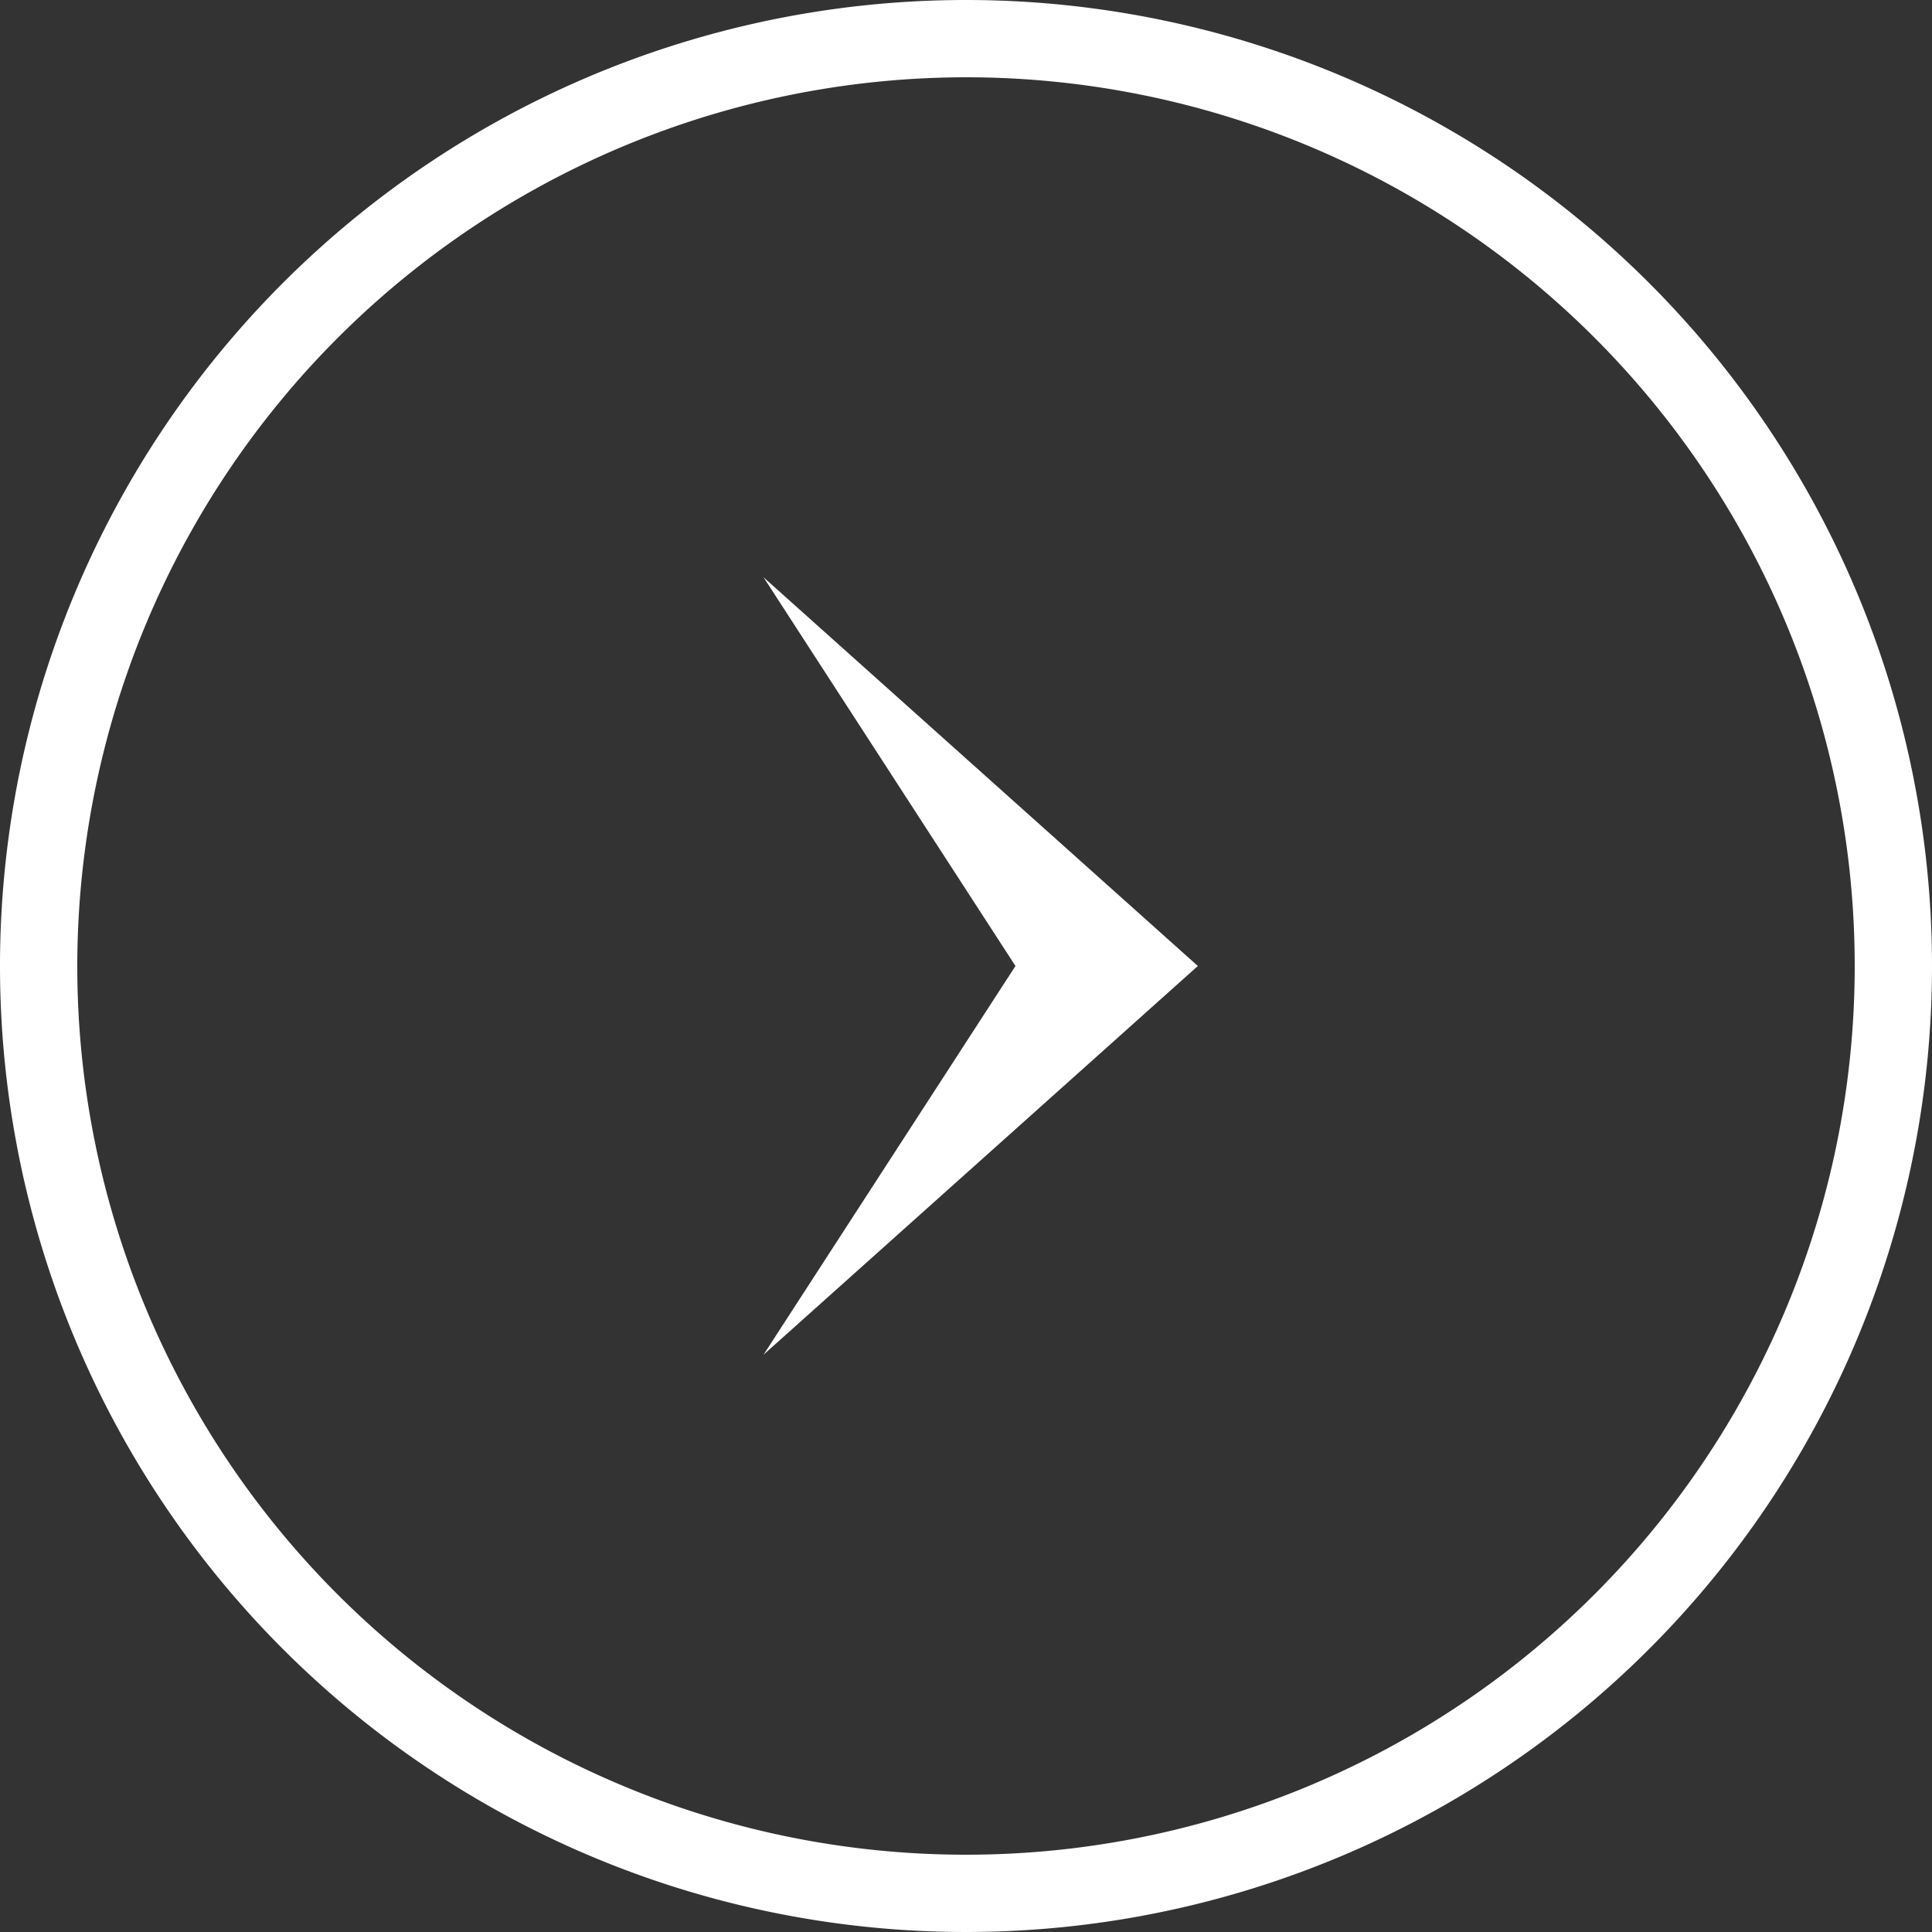 <svg xmlns="http://www.w3.org/2000/svg" width="25" height="25" viewBox="0 0 25 25"><rect x="0" y="0" width="25" height="25" fill="#333333" stroke="none"/><defs><style>.cls-1{fill:#fff;}</style></defs><g id="レイヤー_2" data-name="レイヤー 2"><g id="料理"><path class="cls-1" d="M12.5,1A11.5,11.5,0,1,1,1,12.5,11.51,11.51,0,0,1,12.5,1m0-1A12.5,12.5,0,1,0,25,12.5,12.5,12.5,0,0,0,12.5,0Z"/><polygon class="cls-1" points="9.88 7.47 13.14 12.5 9.88 17.53 15.5 12.5 15.5 12.5 15.5 12.5 9.88 7.47"/></g></g></svg>
